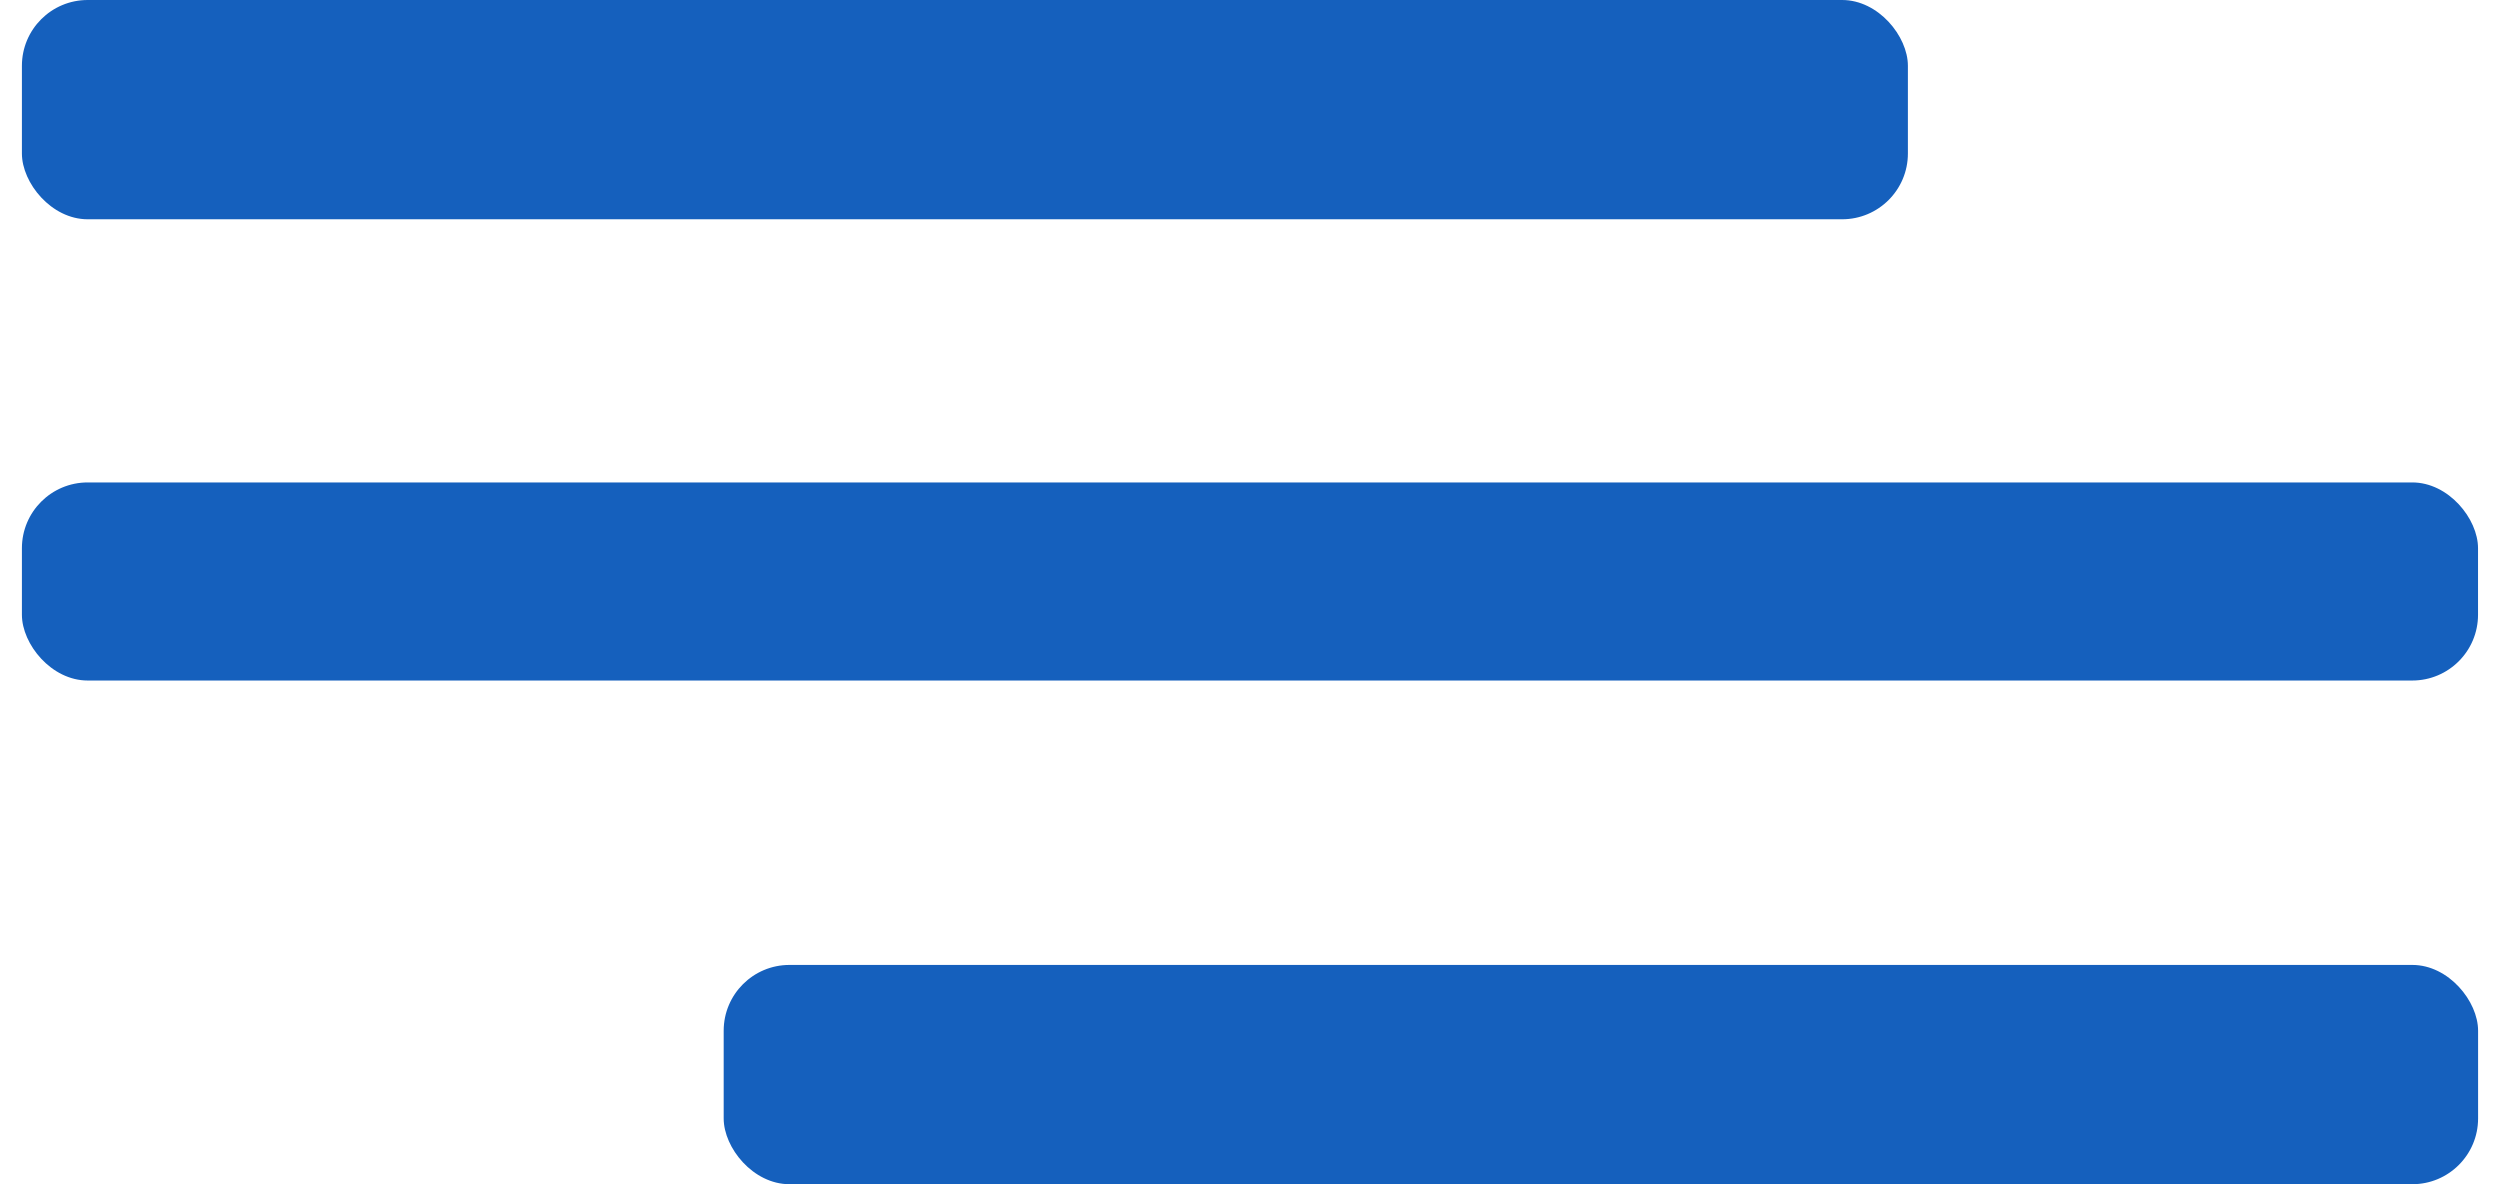 <svg width="38" height="18" viewBox="0 0 38 18" fill="none" xmlns="http://www.w3.org/2000/svg">
<rect x="0.333" width="28.667" height="3.333" rx="1" fill="#1560BD"/>
<rect x="0.333" y="7.333" width="37.333" height="3.011" rx="1" fill="#1560BD"/>
<rect x="11" y="14.667" width="26.667" height="3.333" rx="1" fill="#1560BD"/>
</svg>

